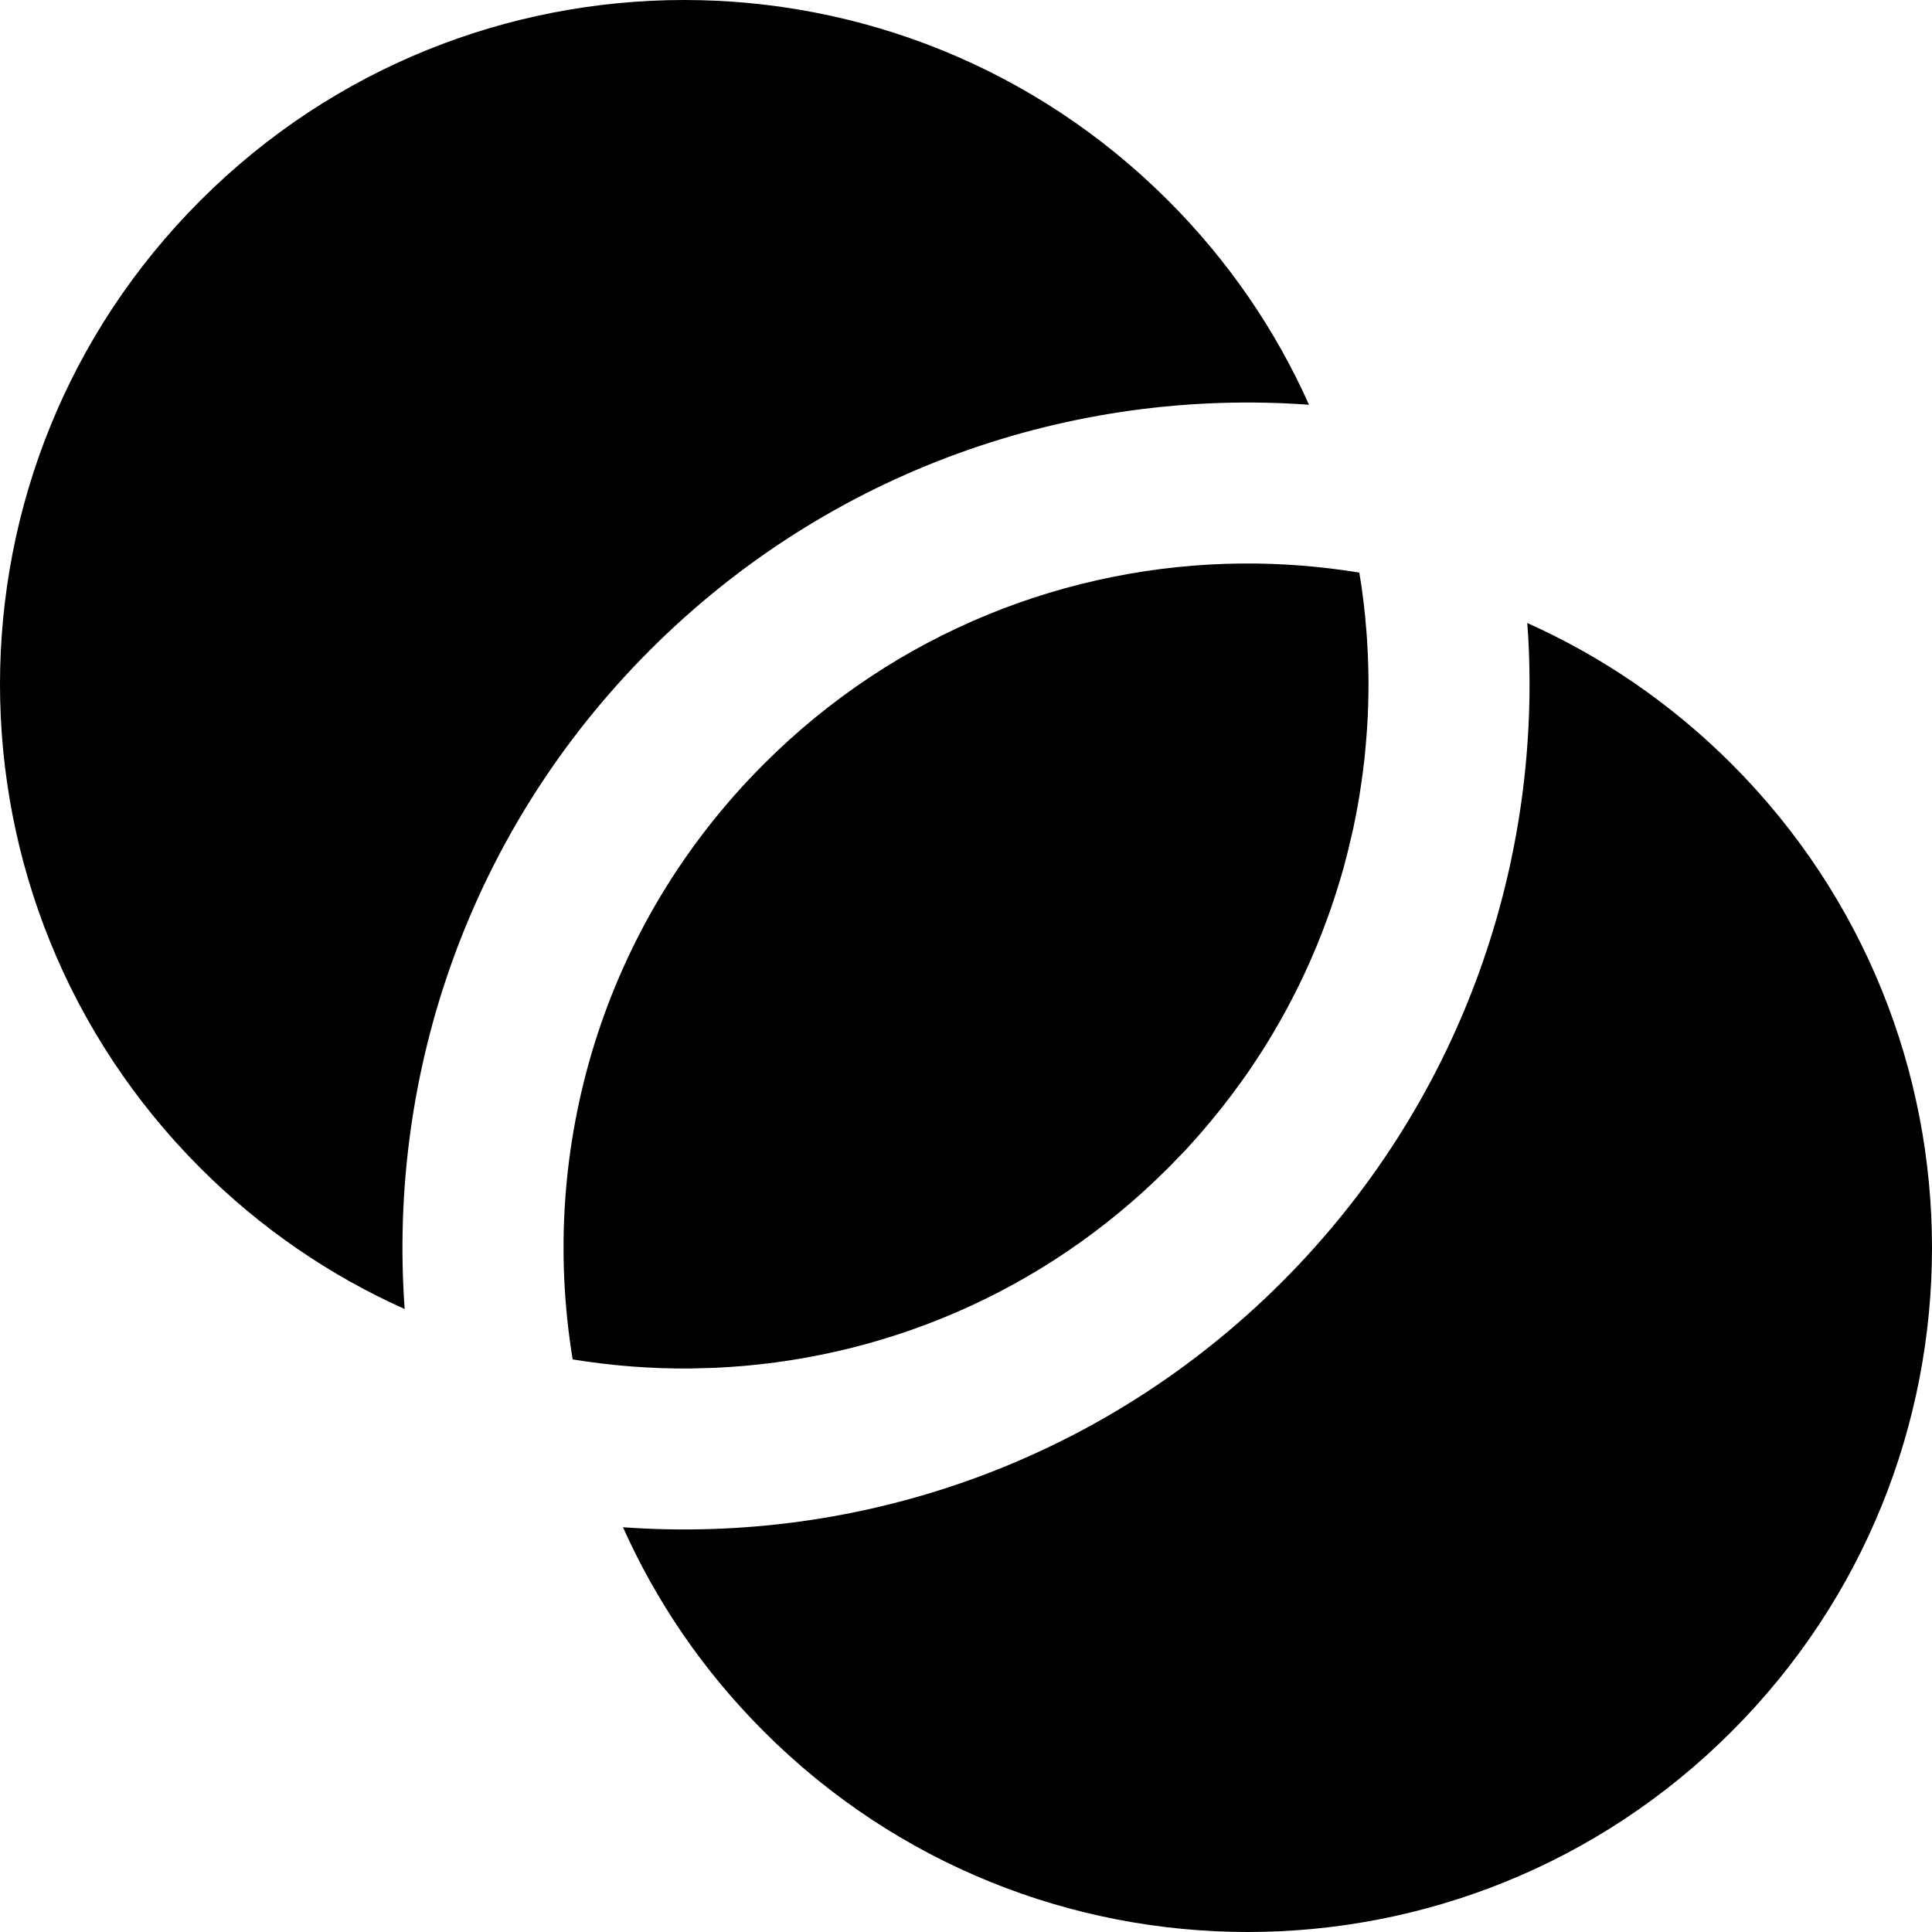 <svg xmlns="http://www.w3.org/2000/svg" width="1em" height="1em" viewBox="0 0 24 24">
    <g fill="none" fill-rule="evenodd">
        <g fill="currentColor">
            <path d="M18.984 7.924l-.012-.185c.92.412 1.783.995 2.538 1.75 3.32 3.32 3.32 8.702 0 12.021-3.319 3.32-8.701 3.32-12.02 0-.756-.755-1.34-1.618-1.751-2.538 2.935.212 5.942-.804 8.186-3.047 2.196-2.197 3.216-5.125 3.06-8l-.013-.186zm-2.098-.81l.03.19c.017.123.032.246.044.369l.005.066c.007.07.013.14.017.21l.004.072c.005.08.008.157.01.236l.002.07c.002.067.002.133.002.2l-.001.107c-.003.167-.01.334-.023.5l-.01.119-.015.166-.009.07c-.008.076-.018.15-.029.225l-.026.172-.012.073.012-.073c-.013.079-.027.157-.042.235l-.035.173-.011.048-.054.228-.05.194-.01.031.01-.031c-.022.079-.045.158-.07.237l-.05.159-.011.033c-.026.08-.054.158-.083.237-.084.23-.178.457-.283.68-.066.141-.137.281-.211.42l-.082.148-.034.06.034-.06-.084.145c-.047.08-.096.16-.146.238-.076.119-.155.237-.238.353-.166.234-.345.46-.537.68l-.17.19-.22.226c-1.566 1.567-3.59 2.394-5.642 2.482L8.575 17c-.489.004-.978-.034-1.461-.113-.43-2.611.362-5.384 2.376-7.397 1.64-1.641 3.785-2.47 5.935-2.49.489-.004.978.034 1.461.113zM14.51 2.49c.756.755 1.34 1.618 1.751 2.538-2.935-.213-5.942.803-8.186 3.047-2.244 2.244-3.26 5.251-3.048 8.186-.92-.411-1.782-.995-2.537-1.75-3.32-3.32-3.32-8.702 0-12.021 3.319-3.32 8.701-3.32 12.02 0z"/>
        </g>
    </g>
</svg>
